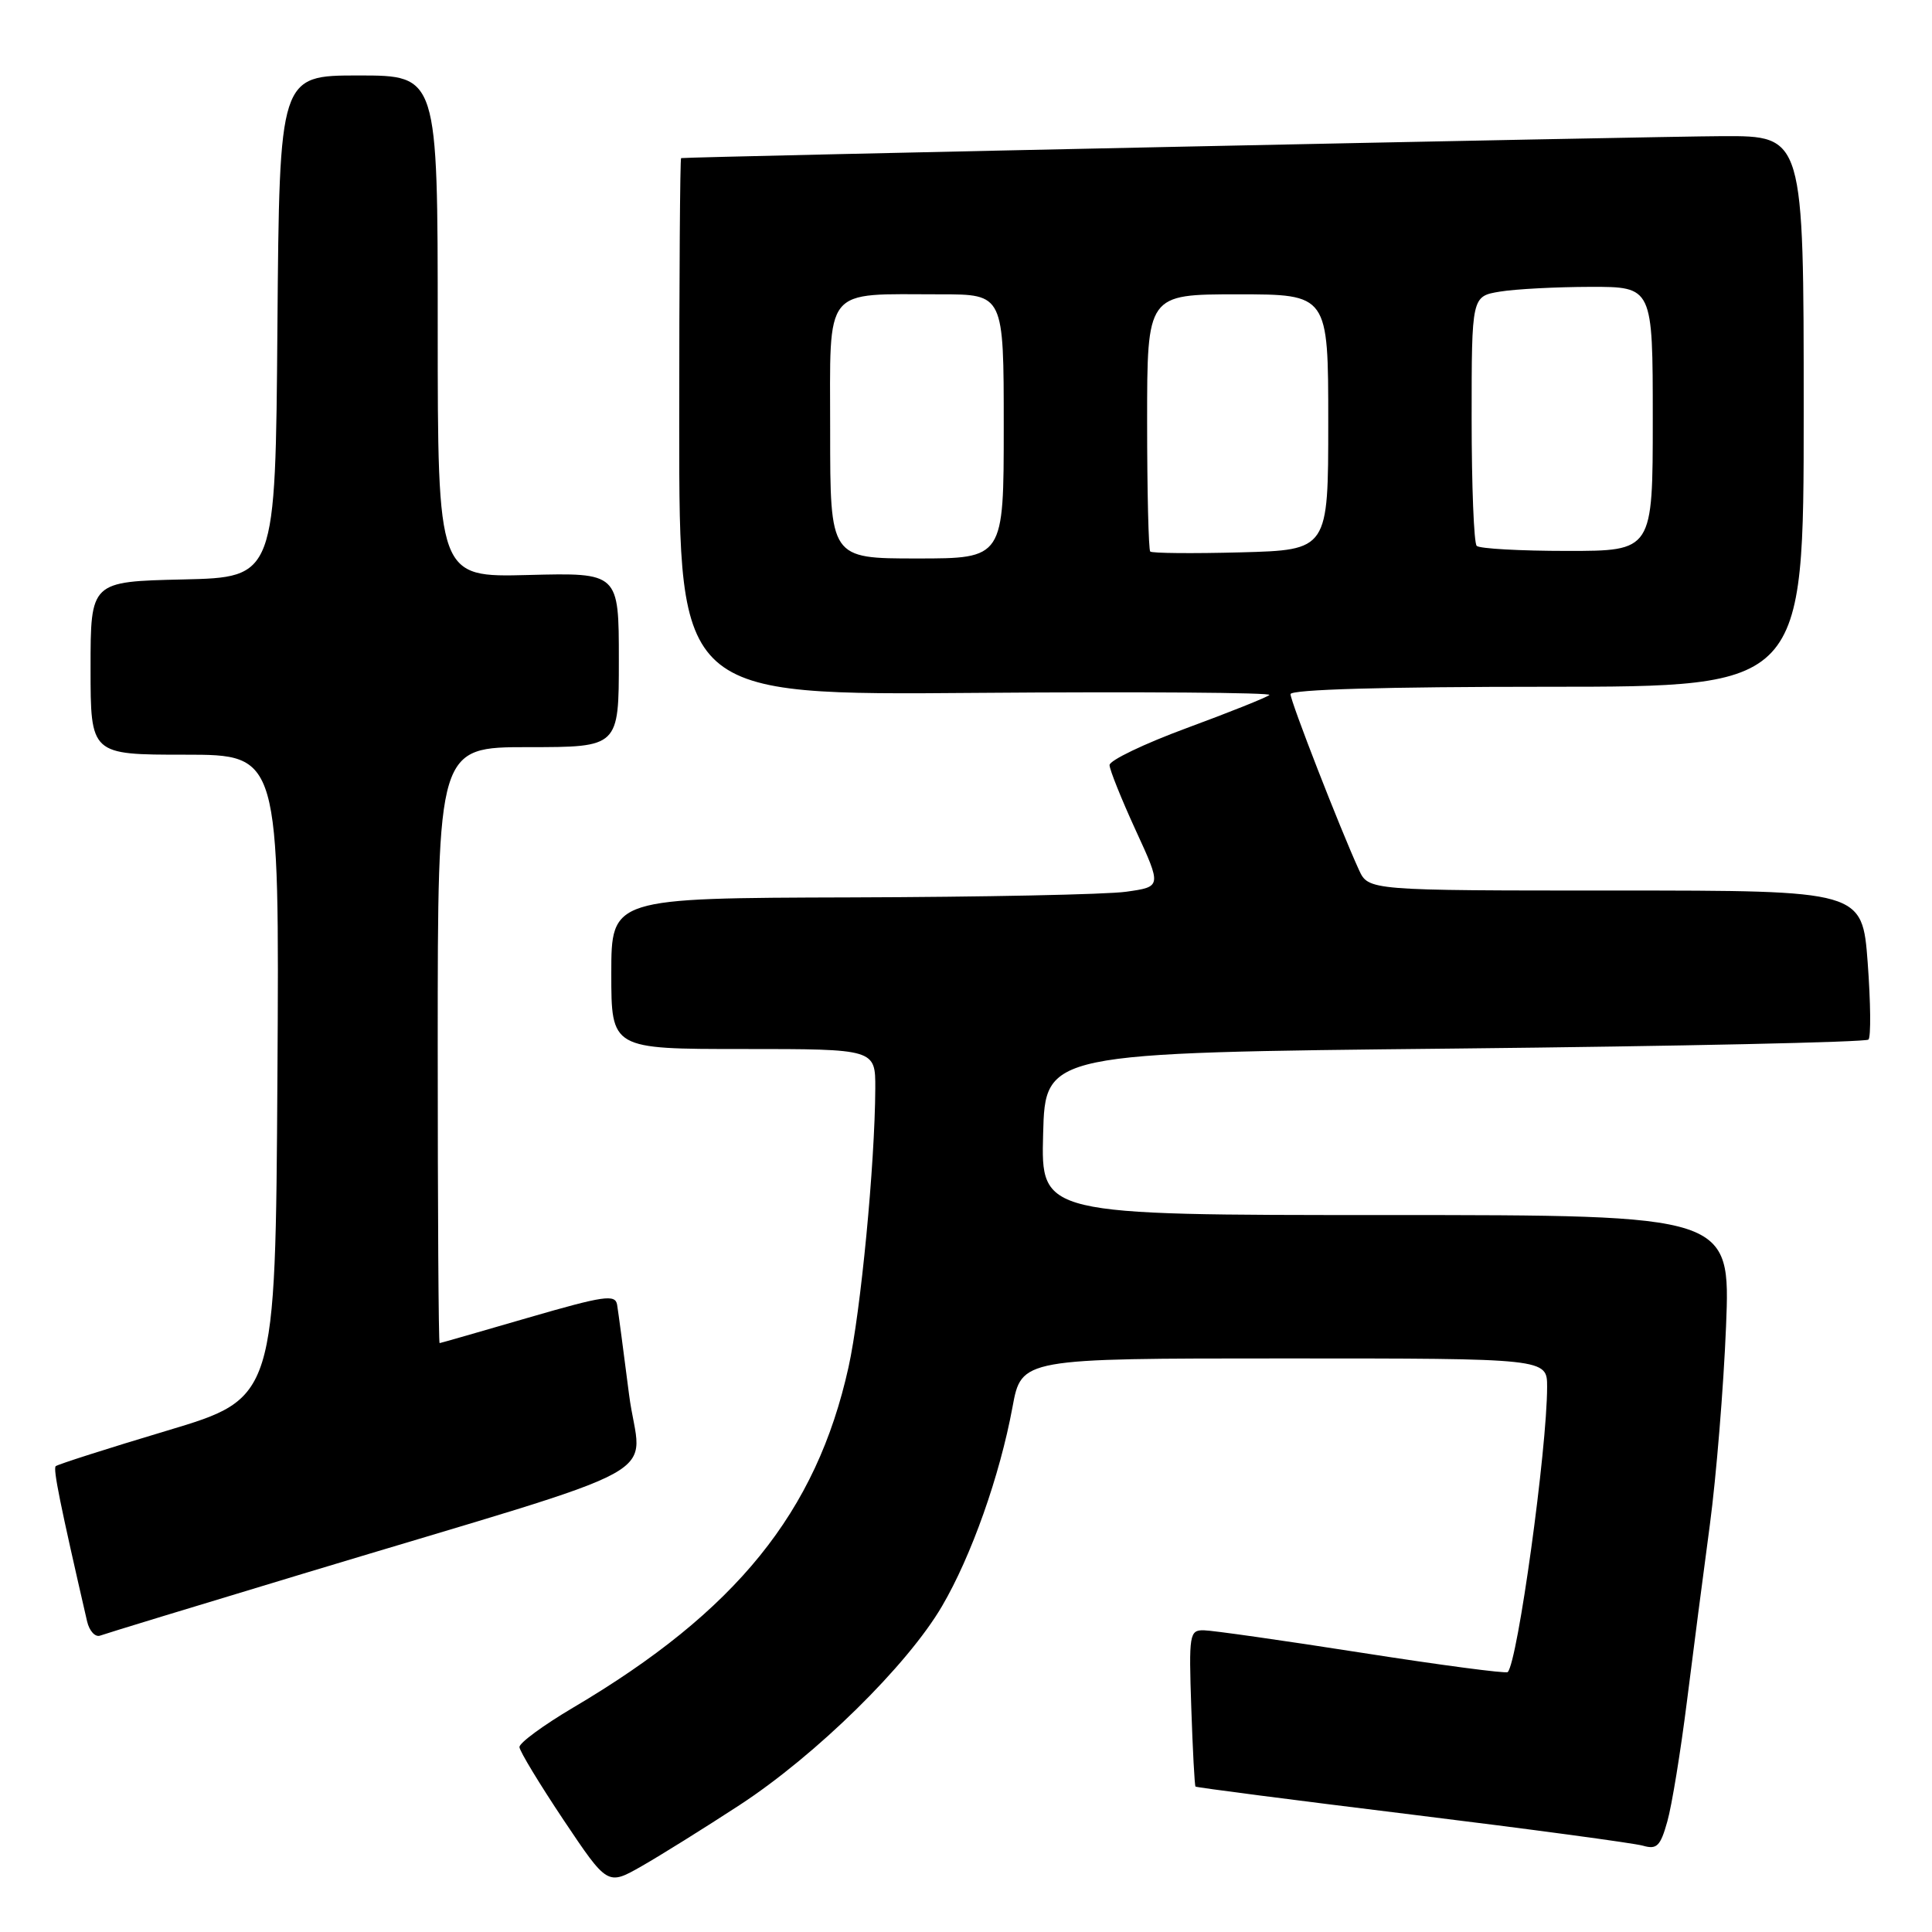 <?xml version="1.0" encoding="UTF-8" standalone="no"?>
<!DOCTYPE svg PUBLIC "-//W3C//DTD SVG 1.1//EN" "http://www.w3.org/Graphics/SVG/1.1/DTD/svg11.dtd" >
<svg xmlns="http://www.w3.org/2000/svg" xmlns:xlink="http://www.w3.org/1999/xlink" version="1.1" viewBox="0 0 256 256">
 <g >
 <path fill="currentColor"
d=" M 98.00 239.18 C 108.13 232.56 120.22 220.69 124.82 212.83 C 128.71 206.20 132.48 195.54 134.16 186.45 C 135.35 180.00 135.35 180.00 170.17 180.00 C 205.00 180.00 205.00 180.00 205.00 183.76 C 205.00 191.99 201.10 220.24 199.78 221.56 C 199.56 221.78 190.85 220.63 180.44 219.00 C 170.02 217.37 160.60 216.03 159.50 216.02 C 157.61 216.00 157.52 216.54 157.85 226.25 C 158.04 231.89 158.29 236.60 158.41 236.73 C 158.52 236.85 171.42 238.52 187.06 240.44 C 202.70 242.36 216.48 244.22 217.68 244.56 C 219.54 245.10 220.01 244.64 220.93 241.35 C 221.53 239.23 222.69 232.10 223.52 225.50 C 224.35 218.90 225.72 208.32 226.57 202.00 C 227.41 195.68 228.38 183.86 228.71 175.75 C 229.30 161.00 229.30 161.00 183.62 161.00 C 137.93 161.00 137.93 161.00 138.22 150.25 C 138.50 139.50 138.50 139.50 192.73 138.94 C 222.56 138.63 247.24 138.09 247.58 137.75 C 247.92 137.41 247.87 132.83 247.48 127.57 C 246.76 118.00 246.76 118.00 214.04 118.00 C 181.32 118.00 181.32 118.00 180.06 115.25 C 177.58 109.83 171.00 92.94 171.00 91.98 C 171.00 91.36 183.46 91.00 205.00 91.00 C 239.00 91.00 239.00 91.00 239.00 54.50 C 239.00 18.00 239.00 18.00 228.25 18.04 C 219.44 18.07 91.08 20.78 90.25 20.95 C 90.11 20.98 90.00 37.00 90.00 56.56 C 90.00 92.13 90.00 92.13 129.45 91.81 C 151.15 91.64 168.59 91.77 168.20 92.09 C 167.82 92.42 162.89 94.39 157.25 96.47 C 151.61 98.55 147.01 100.76 147.02 101.38 C 147.03 101.99 148.59 105.88 150.48 110.00 C 153.93 117.50 153.93 117.50 149.22 118.16 C 146.62 118.53 130.21 118.86 112.75 118.91 C 81.00 119.00 81.00 119.00 81.00 129.00 C 81.00 139.00 81.00 139.00 98.50 139.00 C 116.00 139.00 116.00 139.00 115.98 144.25 C 115.93 154.28 114.05 173.87 112.43 181.17 C 108.17 200.38 97.55 213.51 75.94 226.27 C 72.00 228.60 68.80 230.95 68.83 231.50 C 68.86 232.05 71.50 236.40 74.69 241.18 C 80.50 249.85 80.50 249.85 85.00 247.29 C 87.47 245.88 93.33 242.23 98.00 239.18 Z  M 40.00 208.57 C 90.70 193.25 84.84 196.47 83.35 184.76 C 82.63 179.12 81.92 173.77 81.77 172.88 C 81.53 171.47 80.03 171.69 70.00 174.60 C 63.67 176.44 58.39 177.96 58.25 177.97 C 58.11 177.99 58.00 160.22 58.00 138.50 C 58.00 99.00 58.00 99.00 70.00 99.00 C 82.00 99.00 82.00 99.00 82.00 87.44 C 82.00 75.88 82.00 75.88 70.00 76.19 C 58.00 76.50 58.00 76.50 58.00 43.25 C 58.00 10.00 58.00 10.00 47.51 10.00 C 37.03 10.00 37.03 10.00 36.76 43.25 C 36.50 76.50 36.50 76.50 24.25 76.78 C 12.00 77.06 12.00 77.06 12.00 88.53 C 12.00 100.00 12.00 100.00 24.51 100.00 C 37.02 100.00 37.02 100.00 36.76 142.63 C 36.50 185.26 36.50 185.26 22.16 189.56 C 14.27 191.92 7.62 194.05 7.38 194.28 C 7.02 194.65 7.96 199.30 11.54 214.84 C 11.84 216.13 12.63 216.98 13.29 216.72 C 13.96 216.47 25.98 212.80 40.00 208.57 Z  M 110.00 57.12 C 110.00 37.68 108.93 39.00 124.62 39.00 C 133.00 39.00 133.00 39.00 133.00 56.50 C 133.00 74.00 133.00 74.00 121.50 74.00 C 110.00 74.00 110.00 74.00 110.00 57.12 Z  M 152.41 73.08 C 152.19 72.85 152.00 65.09 152.00 55.83 C 152.00 39.00 152.00 39.00 164.00 39.00 C 176.00 39.00 176.00 39.00 176.00 55.94 C 176.00 72.88 176.00 72.88 164.41 73.19 C 158.04 73.36 152.64 73.31 152.41 73.08 Z  M 195.67 72.33 C 195.30 71.97 195.00 64.38 195.00 55.46 C 195.00 39.26 195.00 39.26 198.75 38.64 C 200.81 38.30 206.21 38.02 210.75 38.01 C 219.00 38.00 219.00 38.00 219.00 55.50 C 219.00 73.00 219.00 73.00 207.67 73.00 C 201.43 73.00 196.03 72.70 195.67 72.33 Z "/>
</g>
</svg>